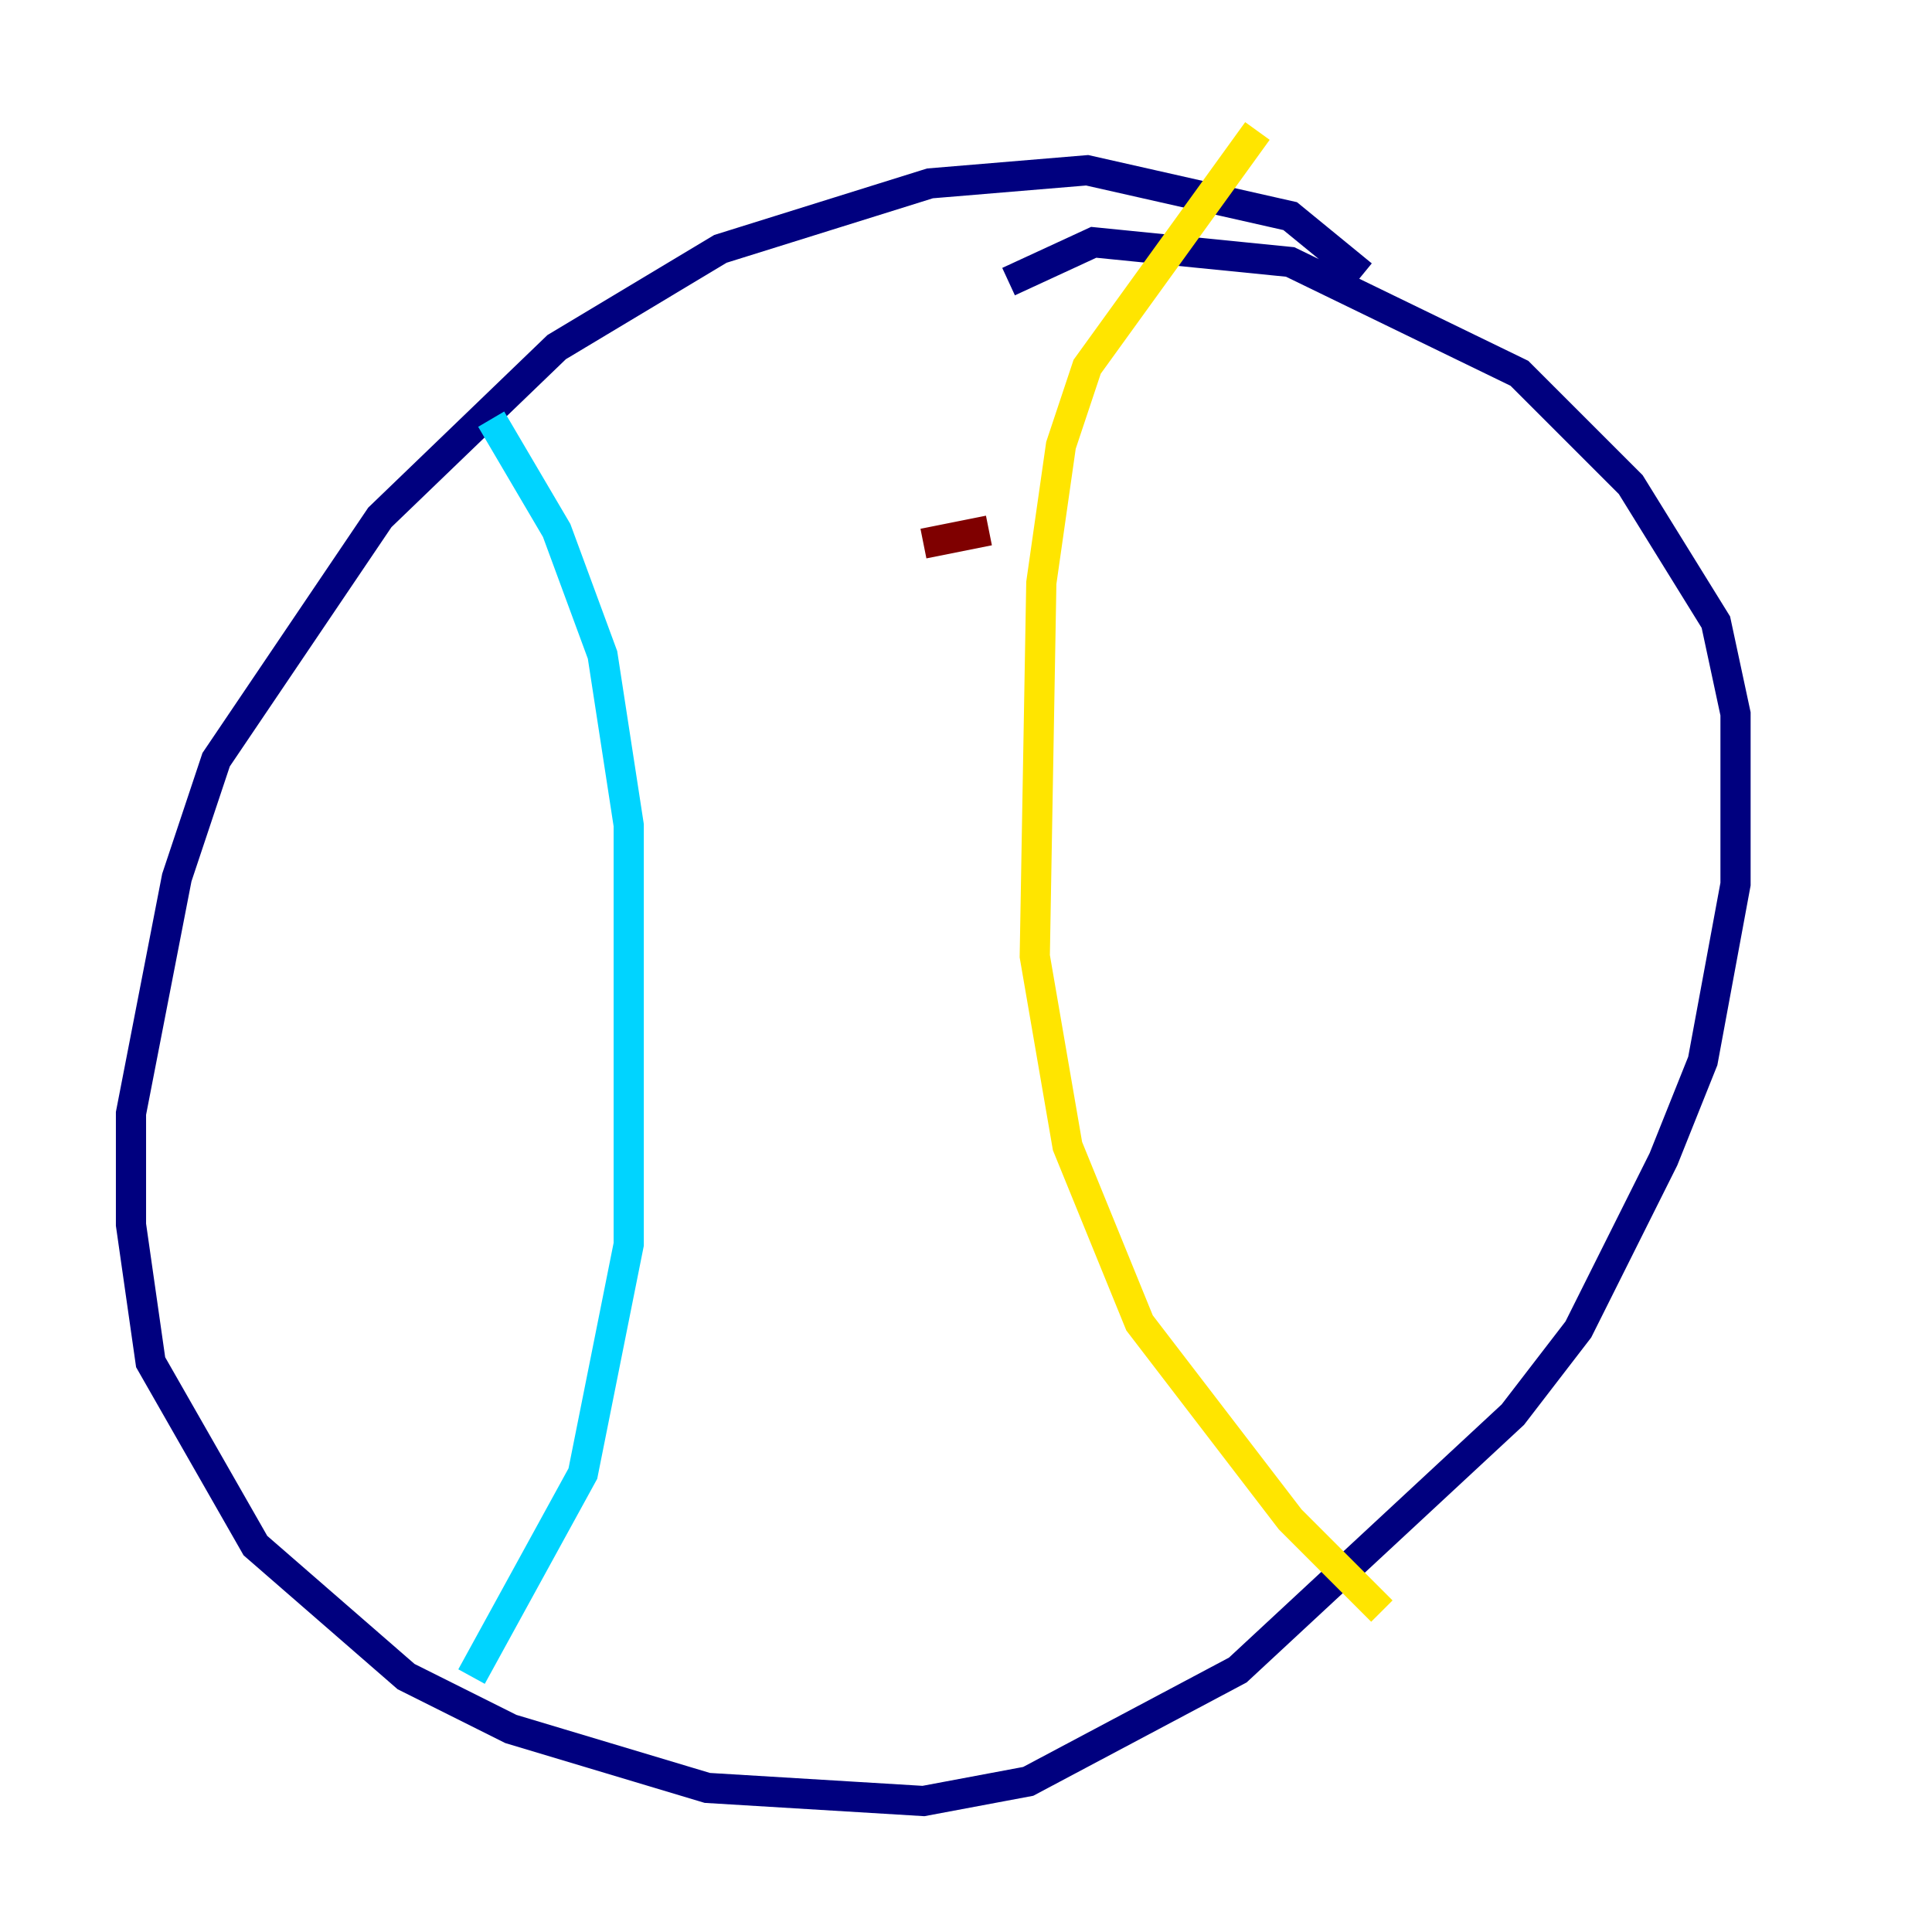 <?xml version="1.0" encoding="utf-8" ?>
<svg baseProfile="tiny" height="128" version="1.2" viewBox="0,0,128,128" width="128" xmlns="http://www.w3.org/2000/svg" xmlns:ev="http://www.w3.org/2001/xml-events" xmlns:xlink="http://www.w3.org/1999/xlink"><defs /><polyline fill="none" points="90.251,18.224 85.478,14.319 72.027,11.281 61.614,12.149 47.729,16.488 36.881,22.997 25.166,34.278 14.319,50.332 11.715,58.142 8.678,73.763 8.678,81.139 9.98,90.251 16.922,102.4 26.902,111.078 33.844,114.549 46.861,118.454 61.18,119.322 68.122,118.02 82.007,110.644 100.231,93.722 104.57,88.081 110.21,76.8 112.814,70.291 114.983,58.576 114.983,47.295 113.681,41.22 108.041,32.108 100.664,24.732 85.478,17.356 72.461,16.054 66.82,18.658" stroke="#00007f" stroke-width="2" /><polyline fill="none" points="32.542,27.77 36.881,35.146 39.919,43.39 41.654,54.671 41.654,82.441 38.617,97.627 31.241,111.078" stroke="#00d4ff" stroke-width="2" /><polyline fill="none" points="83.308,8.678 72.027,24.298 70.291,29.505 68.99,38.617 68.556,63.349 70.725,75.932 75.498,87.647 85.478,100.664 91.552,106.739" stroke="#ffe500" stroke-width="2" /><polyline fill="none" points="61.18,36.014 65.519,35.146" stroke="#7f0000" stroke-width="2" /></svg>